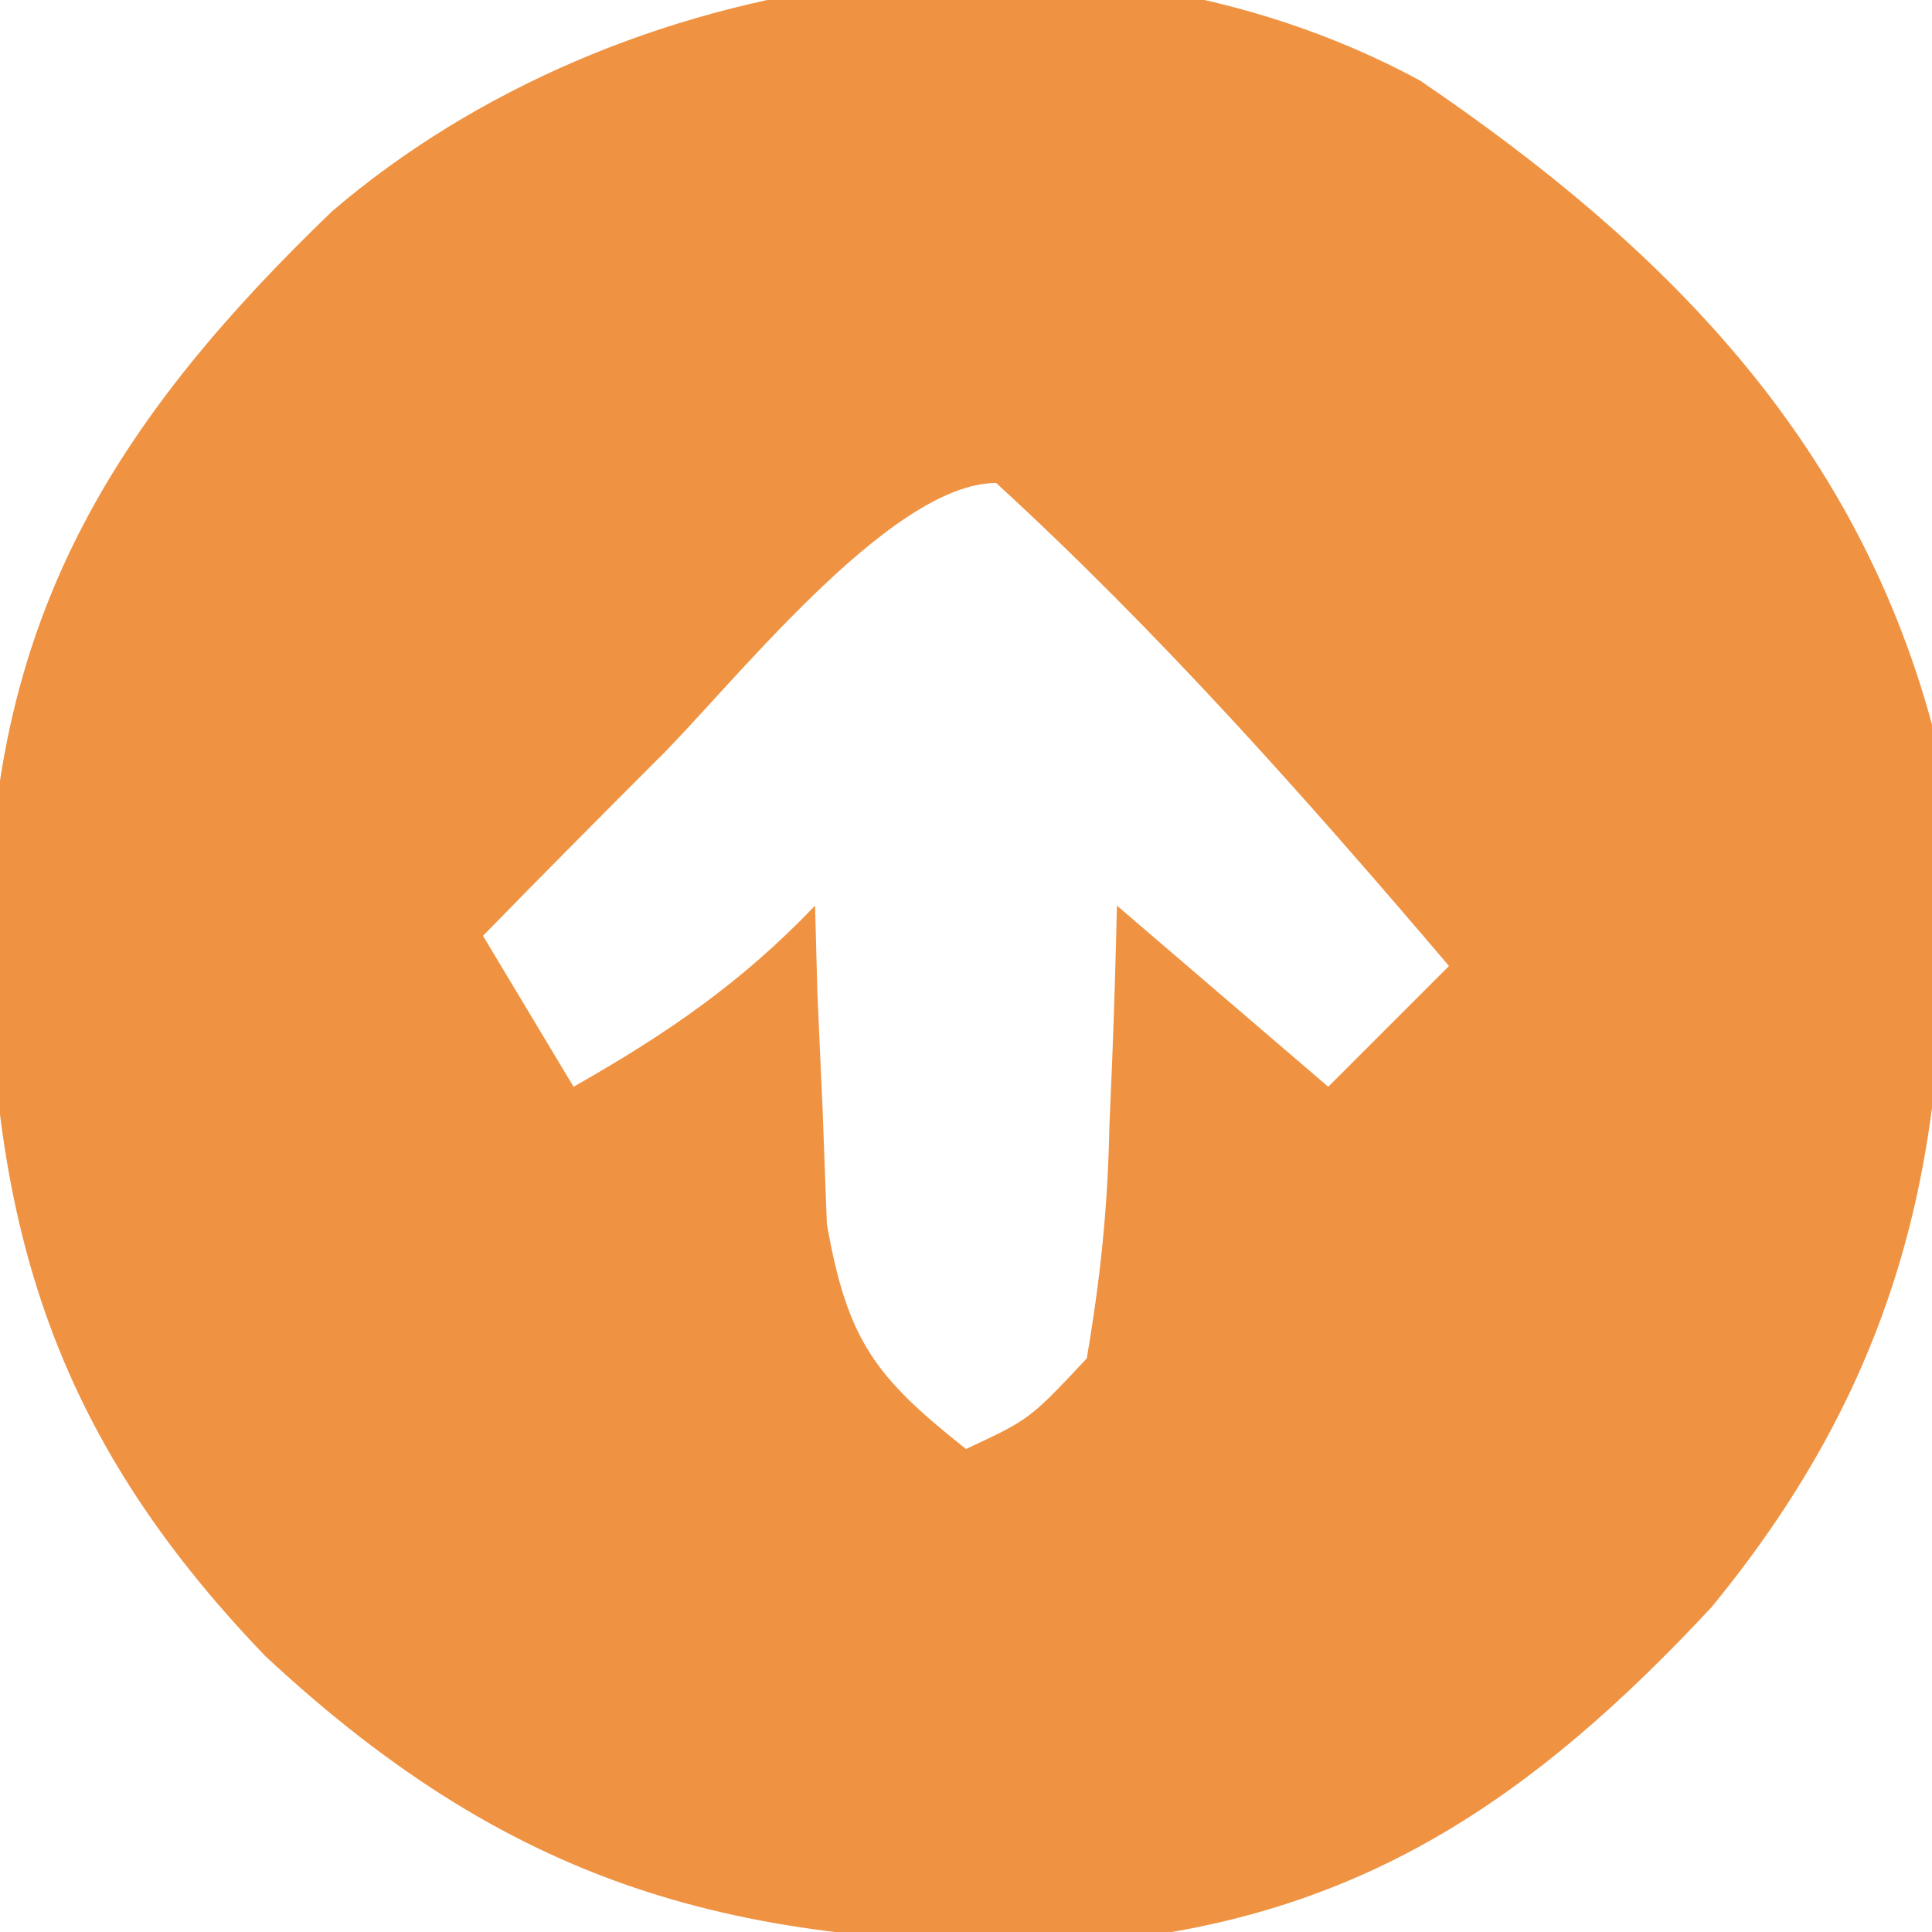 <?xml version="1.0" encoding="UTF-8"?>
<svg version="1.1" xmlns="http://www.w3.org/2000/svg" width="64" height="64">
<path d="M0 0 C8.041 5.468 14.357 11.787 16.953 21.328 C17.97 32.739 17.088 41.521 9.641 50.578 C3.75 56.896 -2 60.878 -10.816 61.664 C-22.238 61.92 -29.77 60.1 -38.258 52.188 C-45.417 44.747 -47.465 37.638 -47.41 27.373 C-47.154 17.462 -43.063 11.079 -36.047 4.328 C-26.551 -3.805 -11.279 -6.113 0 0 Z M-25.355 22.574 C-27.263 24.482 -29.162 26.398 -31.047 28.328 C-30.057 29.978 -29.067 31.628 -28.047 33.328 C-24.968 31.581 -22.487 29.883 -20.047 27.328 C-20.008 28.774 -20.008 28.774 -19.969 30.25 C-19.912 31.513 -19.855 32.777 -19.797 34.078 C-19.75 35.331 -19.704 36.584 -19.656 37.875 C-18.975 41.733 -18.066 42.937 -15.047 45.328 C-12.937 44.344 -12.937 44.344 -11.047 42.328 C-10.589 39.643 -10.352 37.332 -10.297 34.641 C-10.252 33.588 -10.252 33.588 -10.207 32.514 C-10.137 30.786 -10.089 29.057 -10.047 27.328 C-6.582 30.298 -6.582 30.298 -3.047 33.328 C-1.727 32.008 -0.407 30.688 0.953 29.328 C-3.789 23.756 -8.648 18.279 -14.047 13.328 C-17.606 13.328 -22.926 20.21 -25.355 22.574 Z " fill="#EF9343" transform="translate(47.047,2.672)"/>
</svg>
